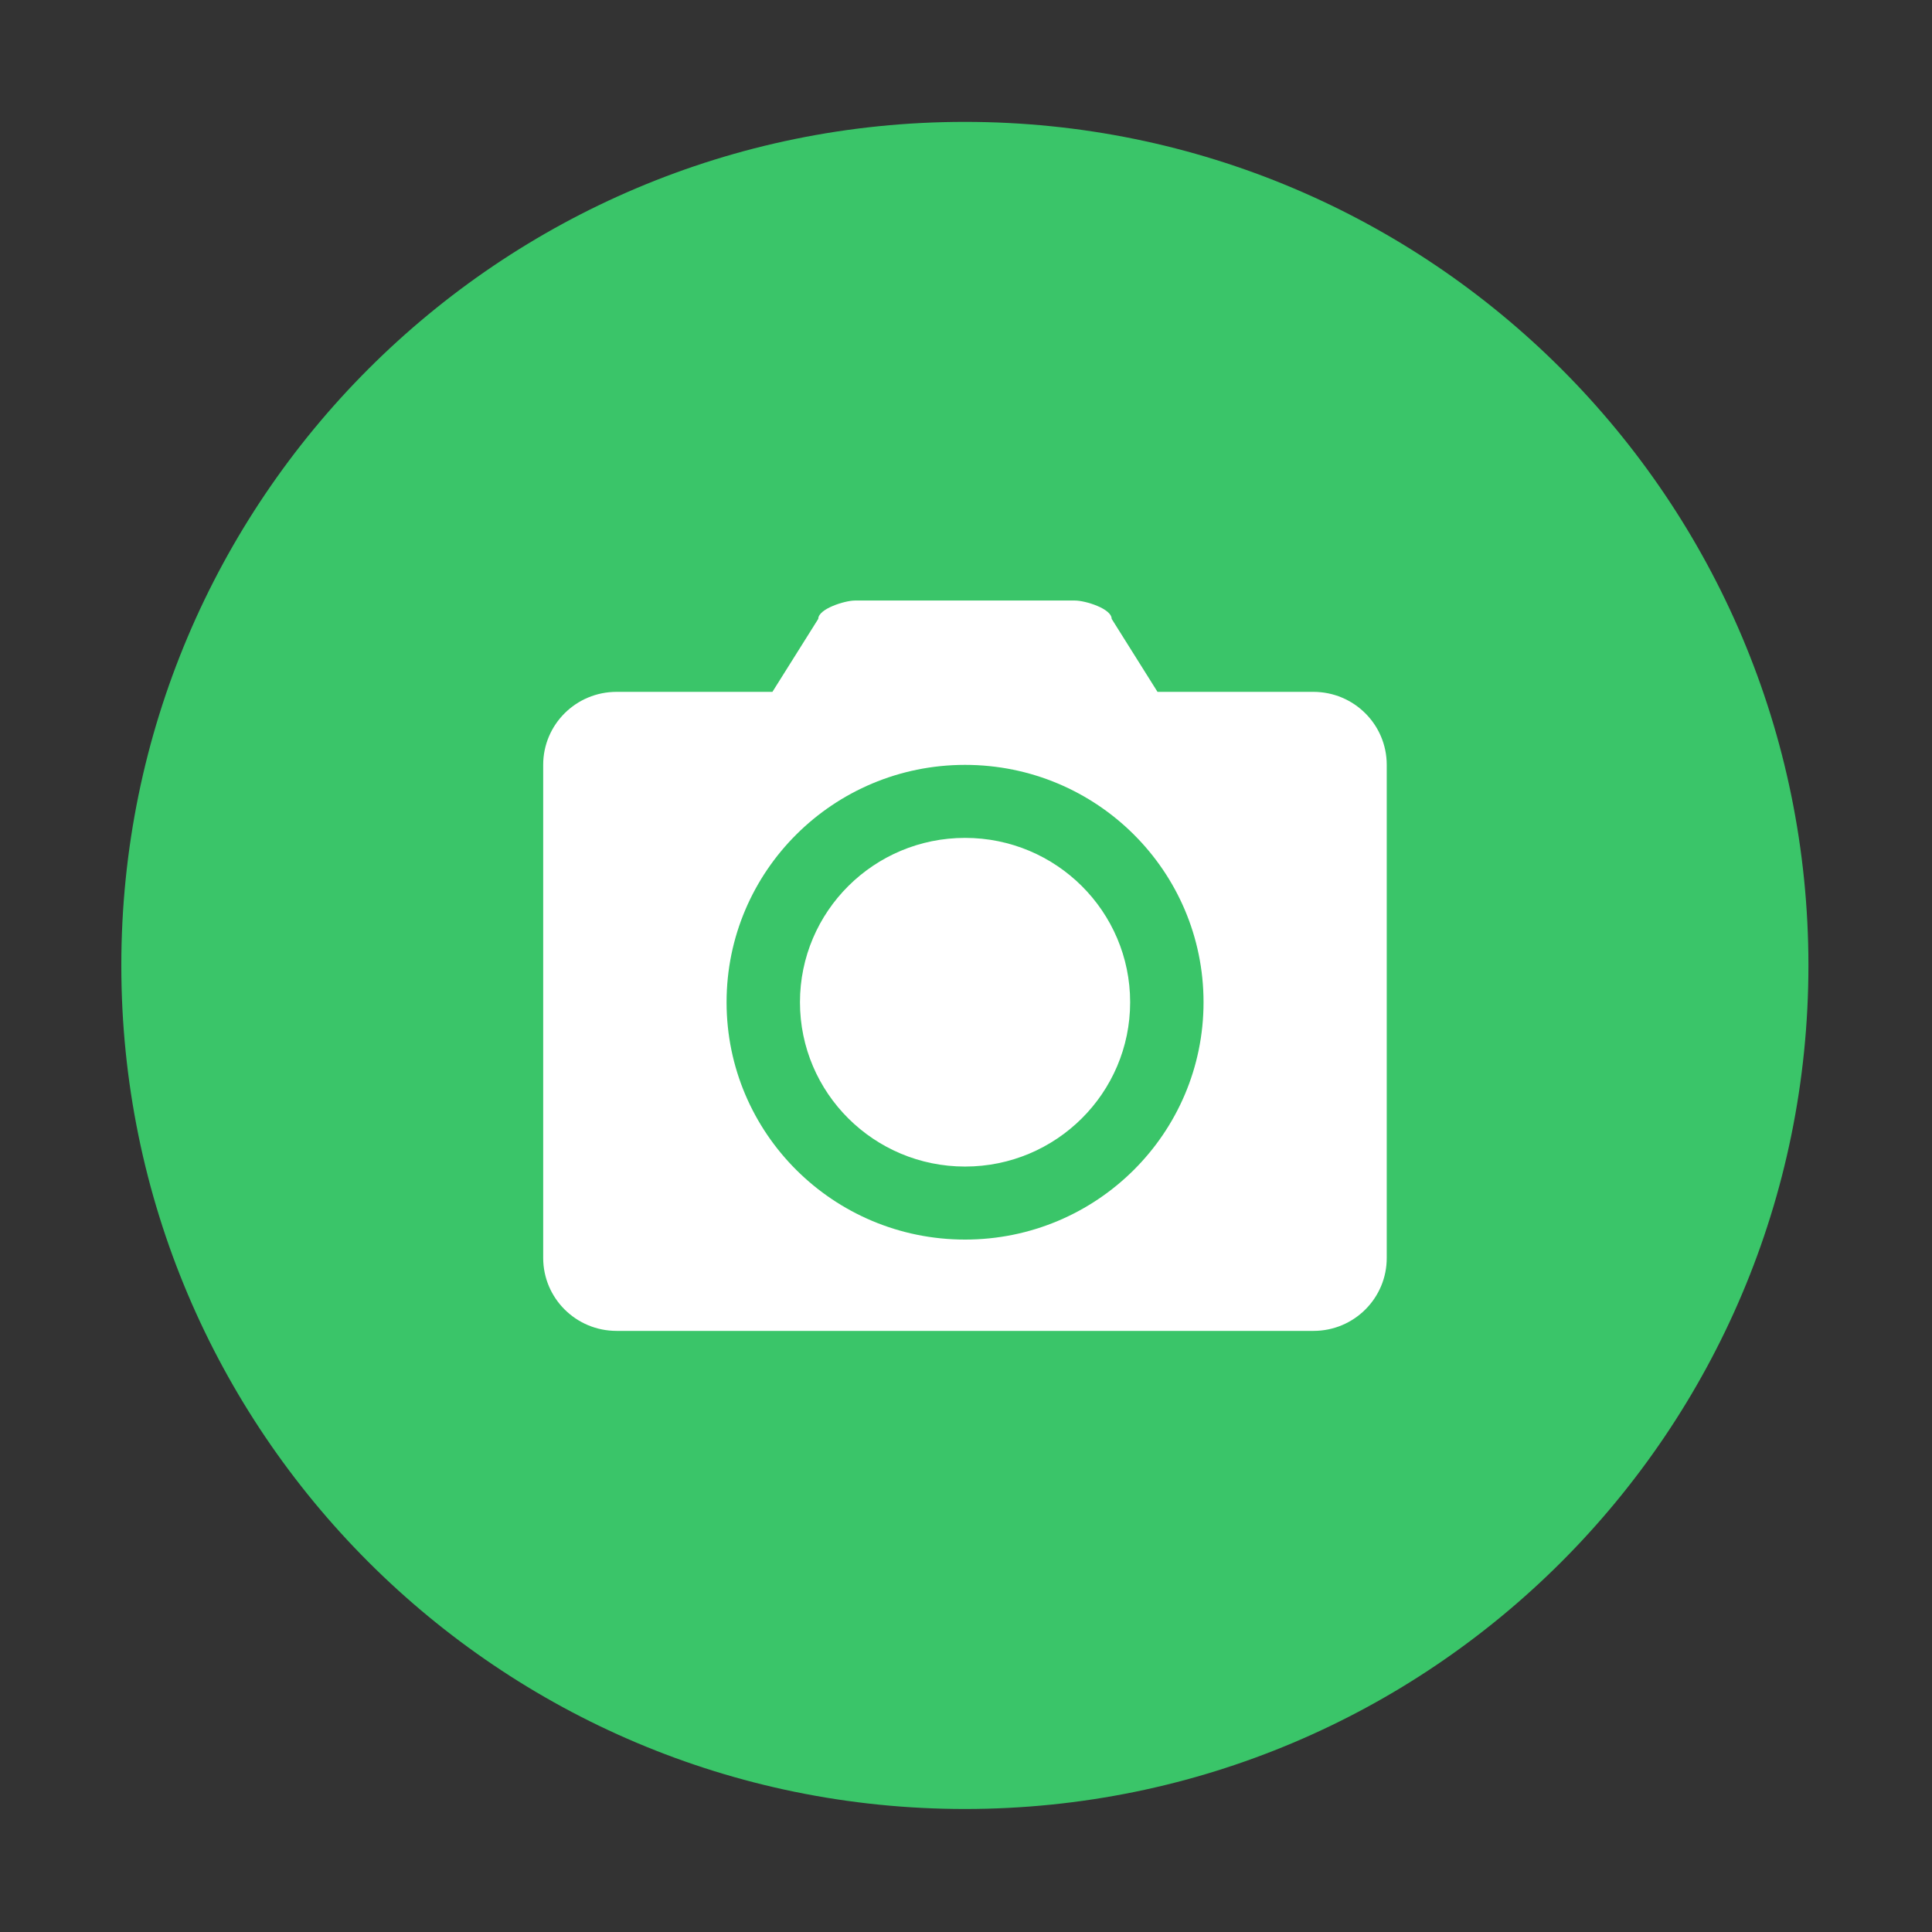 <?xml version="1.0" standalone="no"?><!DOCTYPE svg PUBLIC "-//W3C//DTD SVG 1.1//EN" "http://www.w3.org/Graphics/SVG/1.1/DTD/svg11.dtd"><svg class="icon" width="64px" height="64.00px" viewBox="0 0 1024 1024" version="1.1" xmlns="http://www.w3.org/2000/svg"><rect x="0" y="0" width="1024" height="1024" fill="#333333" stroke="none"/><path d="M64.3 511.7c0 247 200.2 447.1 447.1 447.1 247 0 447.1-200.2 447.1-447.1 0-247-200.2-447.1-447.1-447.1-246.9 0-447.1 200.2-447.1 447.1z m0 0" fill="#3ac569" /><path d="M696.2 705.4H326.8c-21.5 0-38.9-17.3-38.9-38.7V405.4c0-21.4 17.4-38.7 38.9-38.7h82.6l24.3-38.7c0-5.3 14.1-9.7 19.4-9.7h116.7c5.4 0 19.4 4.3 19.4 9.7l24.3 38.7h82.6c21.5 0 38.9 17.3 38.9 38.7v261.2c0.1 21.4-17.3 38.8-38.8 38.8z m-184.7-300c-69.8 0-126.4 56.3-126.4 125.8S441.7 657 511.5 657c69.8 0 126.4-56.3 126.4-125.8s-56.6-125.8-126.4-125.8z m0 212.9c-48.3 0-87.5-39-87.5-87.1 0-48.1 39.2-87.1 87.5-87.1s87.5 39 87.5 87.1c0 48.1-39.2 87.1-87.5 87.1z m0 0" fill="#ffffff" /></svg>